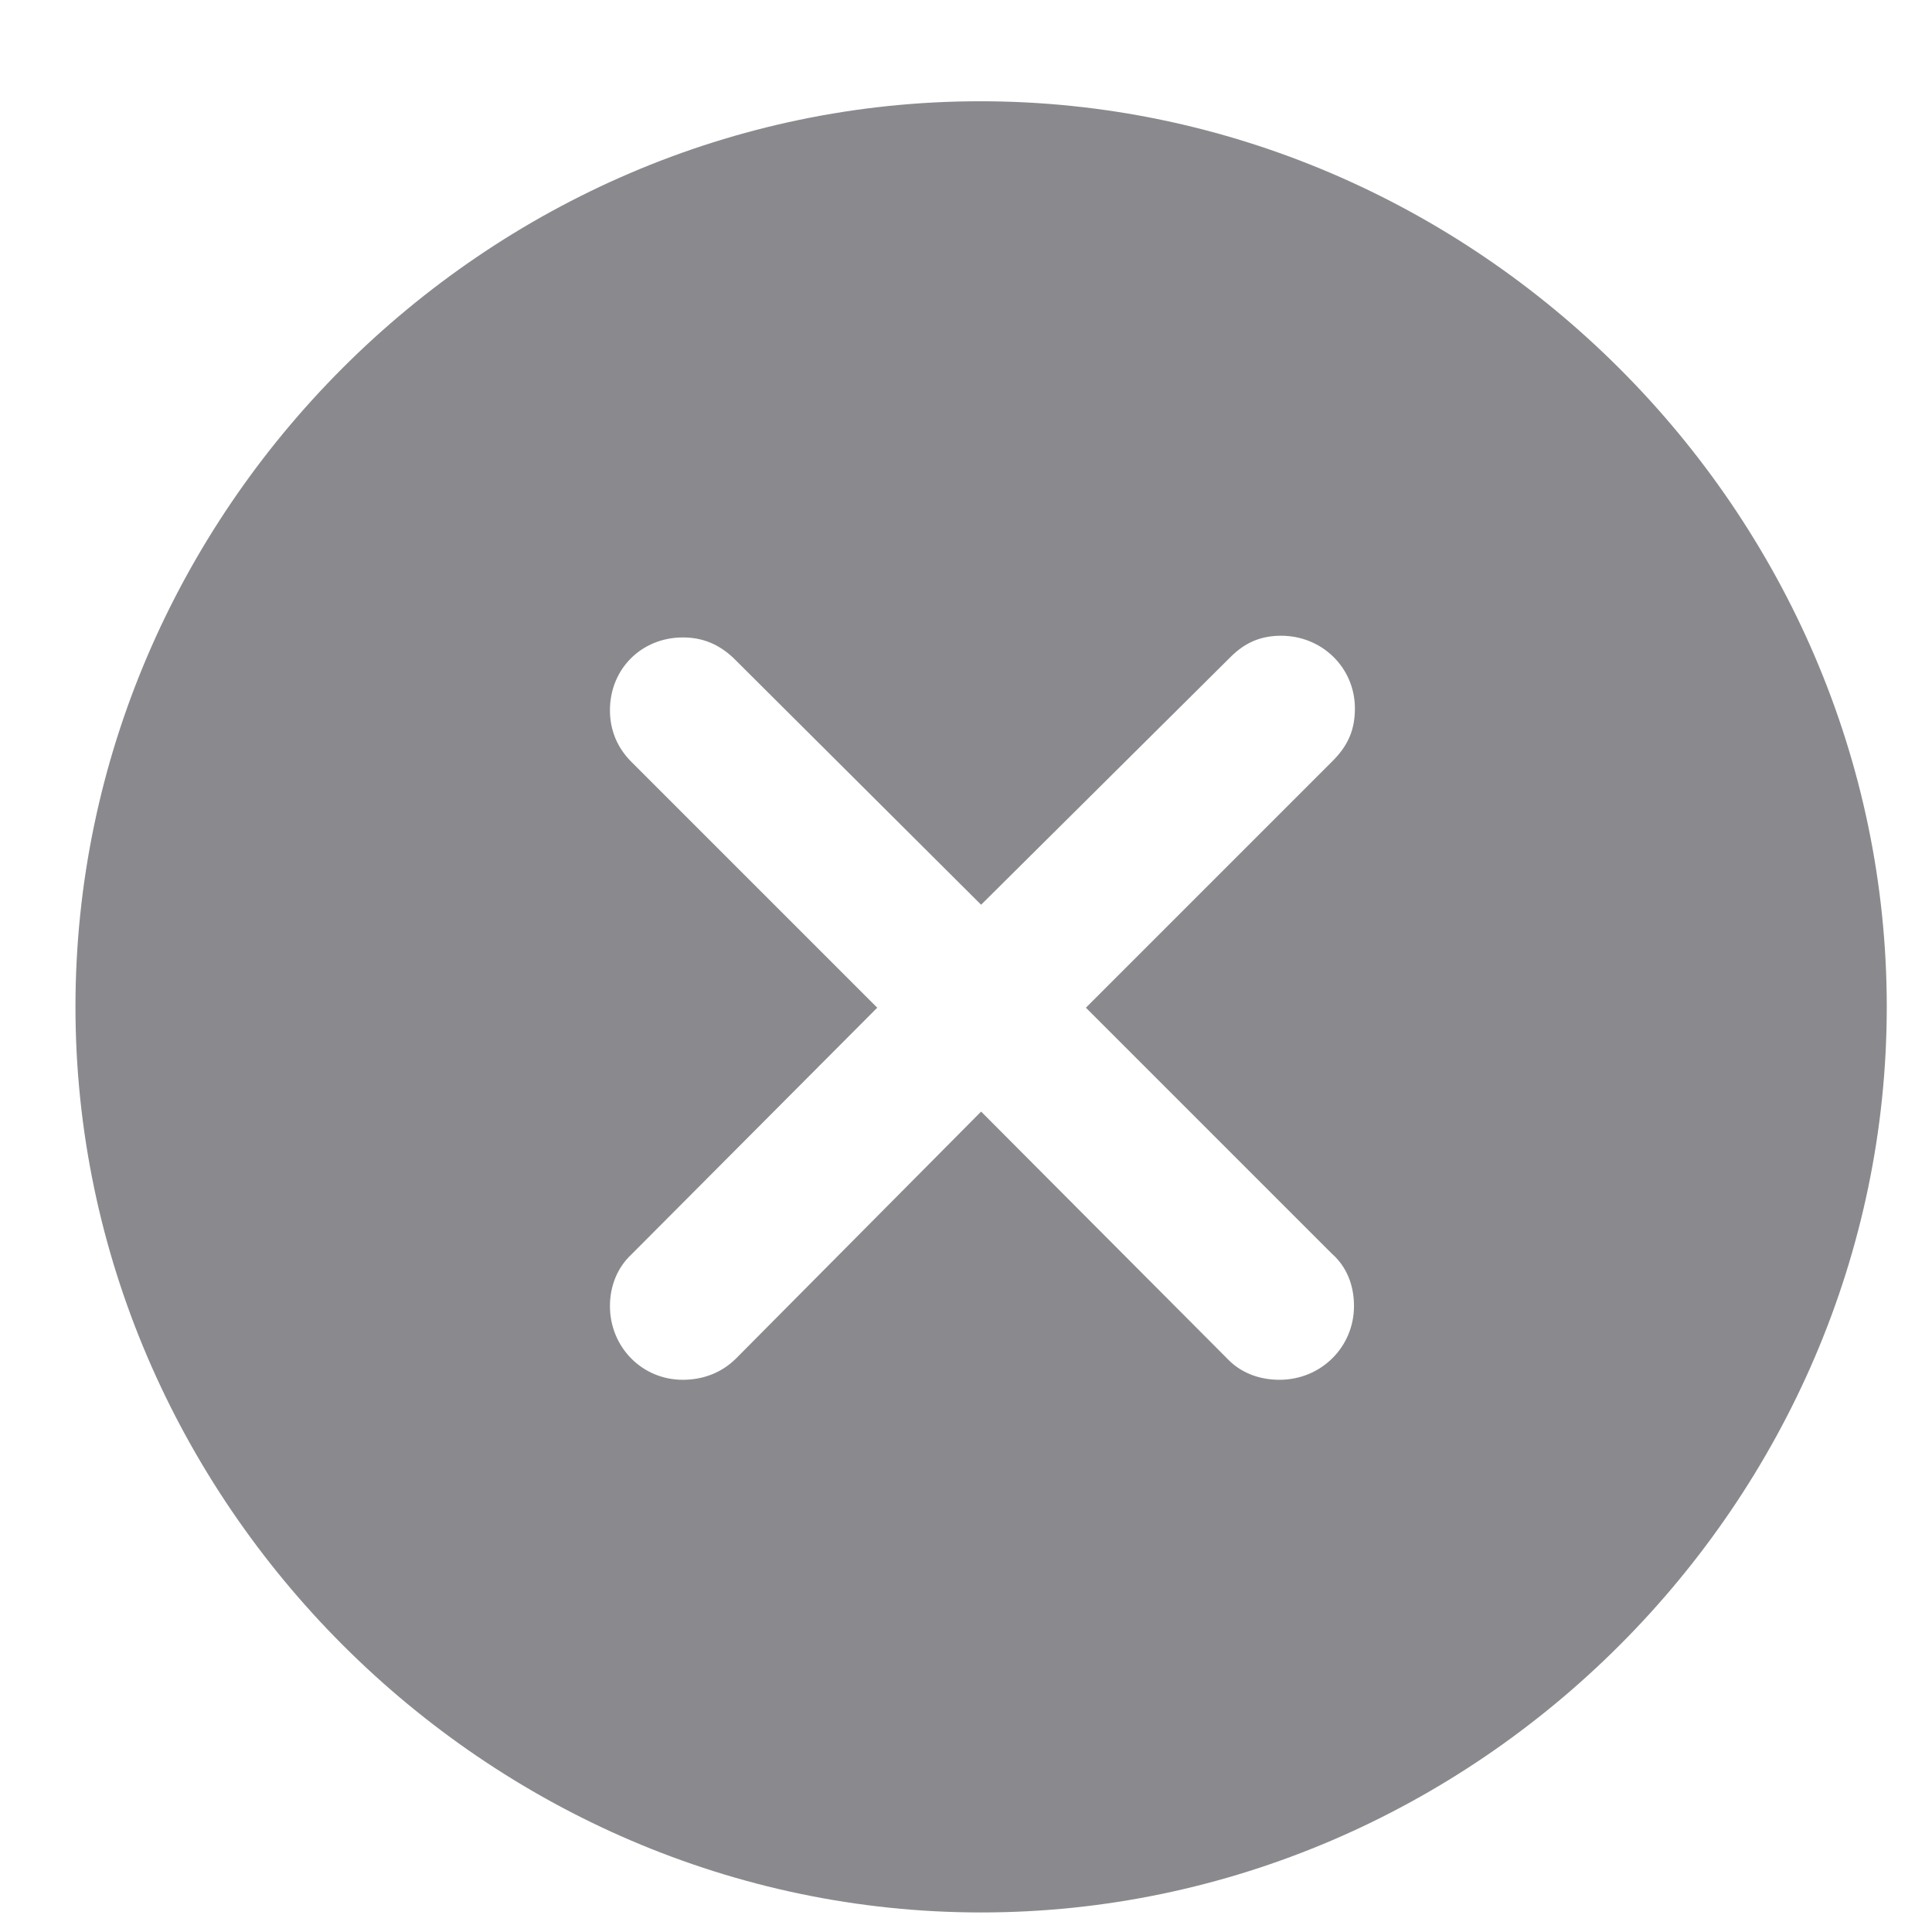 <svg width="17" height="17" viewBox="0 0 17 17" fill="none" xmlns="http://www.w3.org/2000/svg">
<path d="M8.633 16.828C12.992 16.828 16.602 13.211 16.602 8.859C16.602 4.5 12.984 0.891 8.625 0.891C4.273 0.891 0.664 4.5 0.664 8.859C0.664 13.211 4.281 16.828 8.633 16.828ZM6.008 12.141C5.648 12.141 5.367 11.852 5.367 11.492C5.367 11.32 5.43 11.156 5.555 11.039L7.719 8.867L5.555 6.703C5.43 6.578 5.367 6.422 5.367 6.25C5.367 5.883 5.648 5.609 6.008 5.609C6.188 5.609 6.328 5.672 6.453 5.789L8.633 7.961L10.828 5.781C10.961 5.648 11.102 5.594 11.273 5.594C11.633 5.594 11.922 5.875 11.922 6.234C11.922 6.414 11.867 6.555 11.727 6.695L9.555 8.867L11.719 11.031C11.852 11.148 11.914 11.312 11.914 11.492C11.914 11.852 11.625 12.141 11.258 12.141C11.078 12.141 10.914 12.078 10.797 11.953L8.633 9.781L6.477 11.953C6.352 12.078 6.188 12.141 6.008 12.141Z" fill="#3C3C43" fill-opacity="0.6"/>
</svg>
